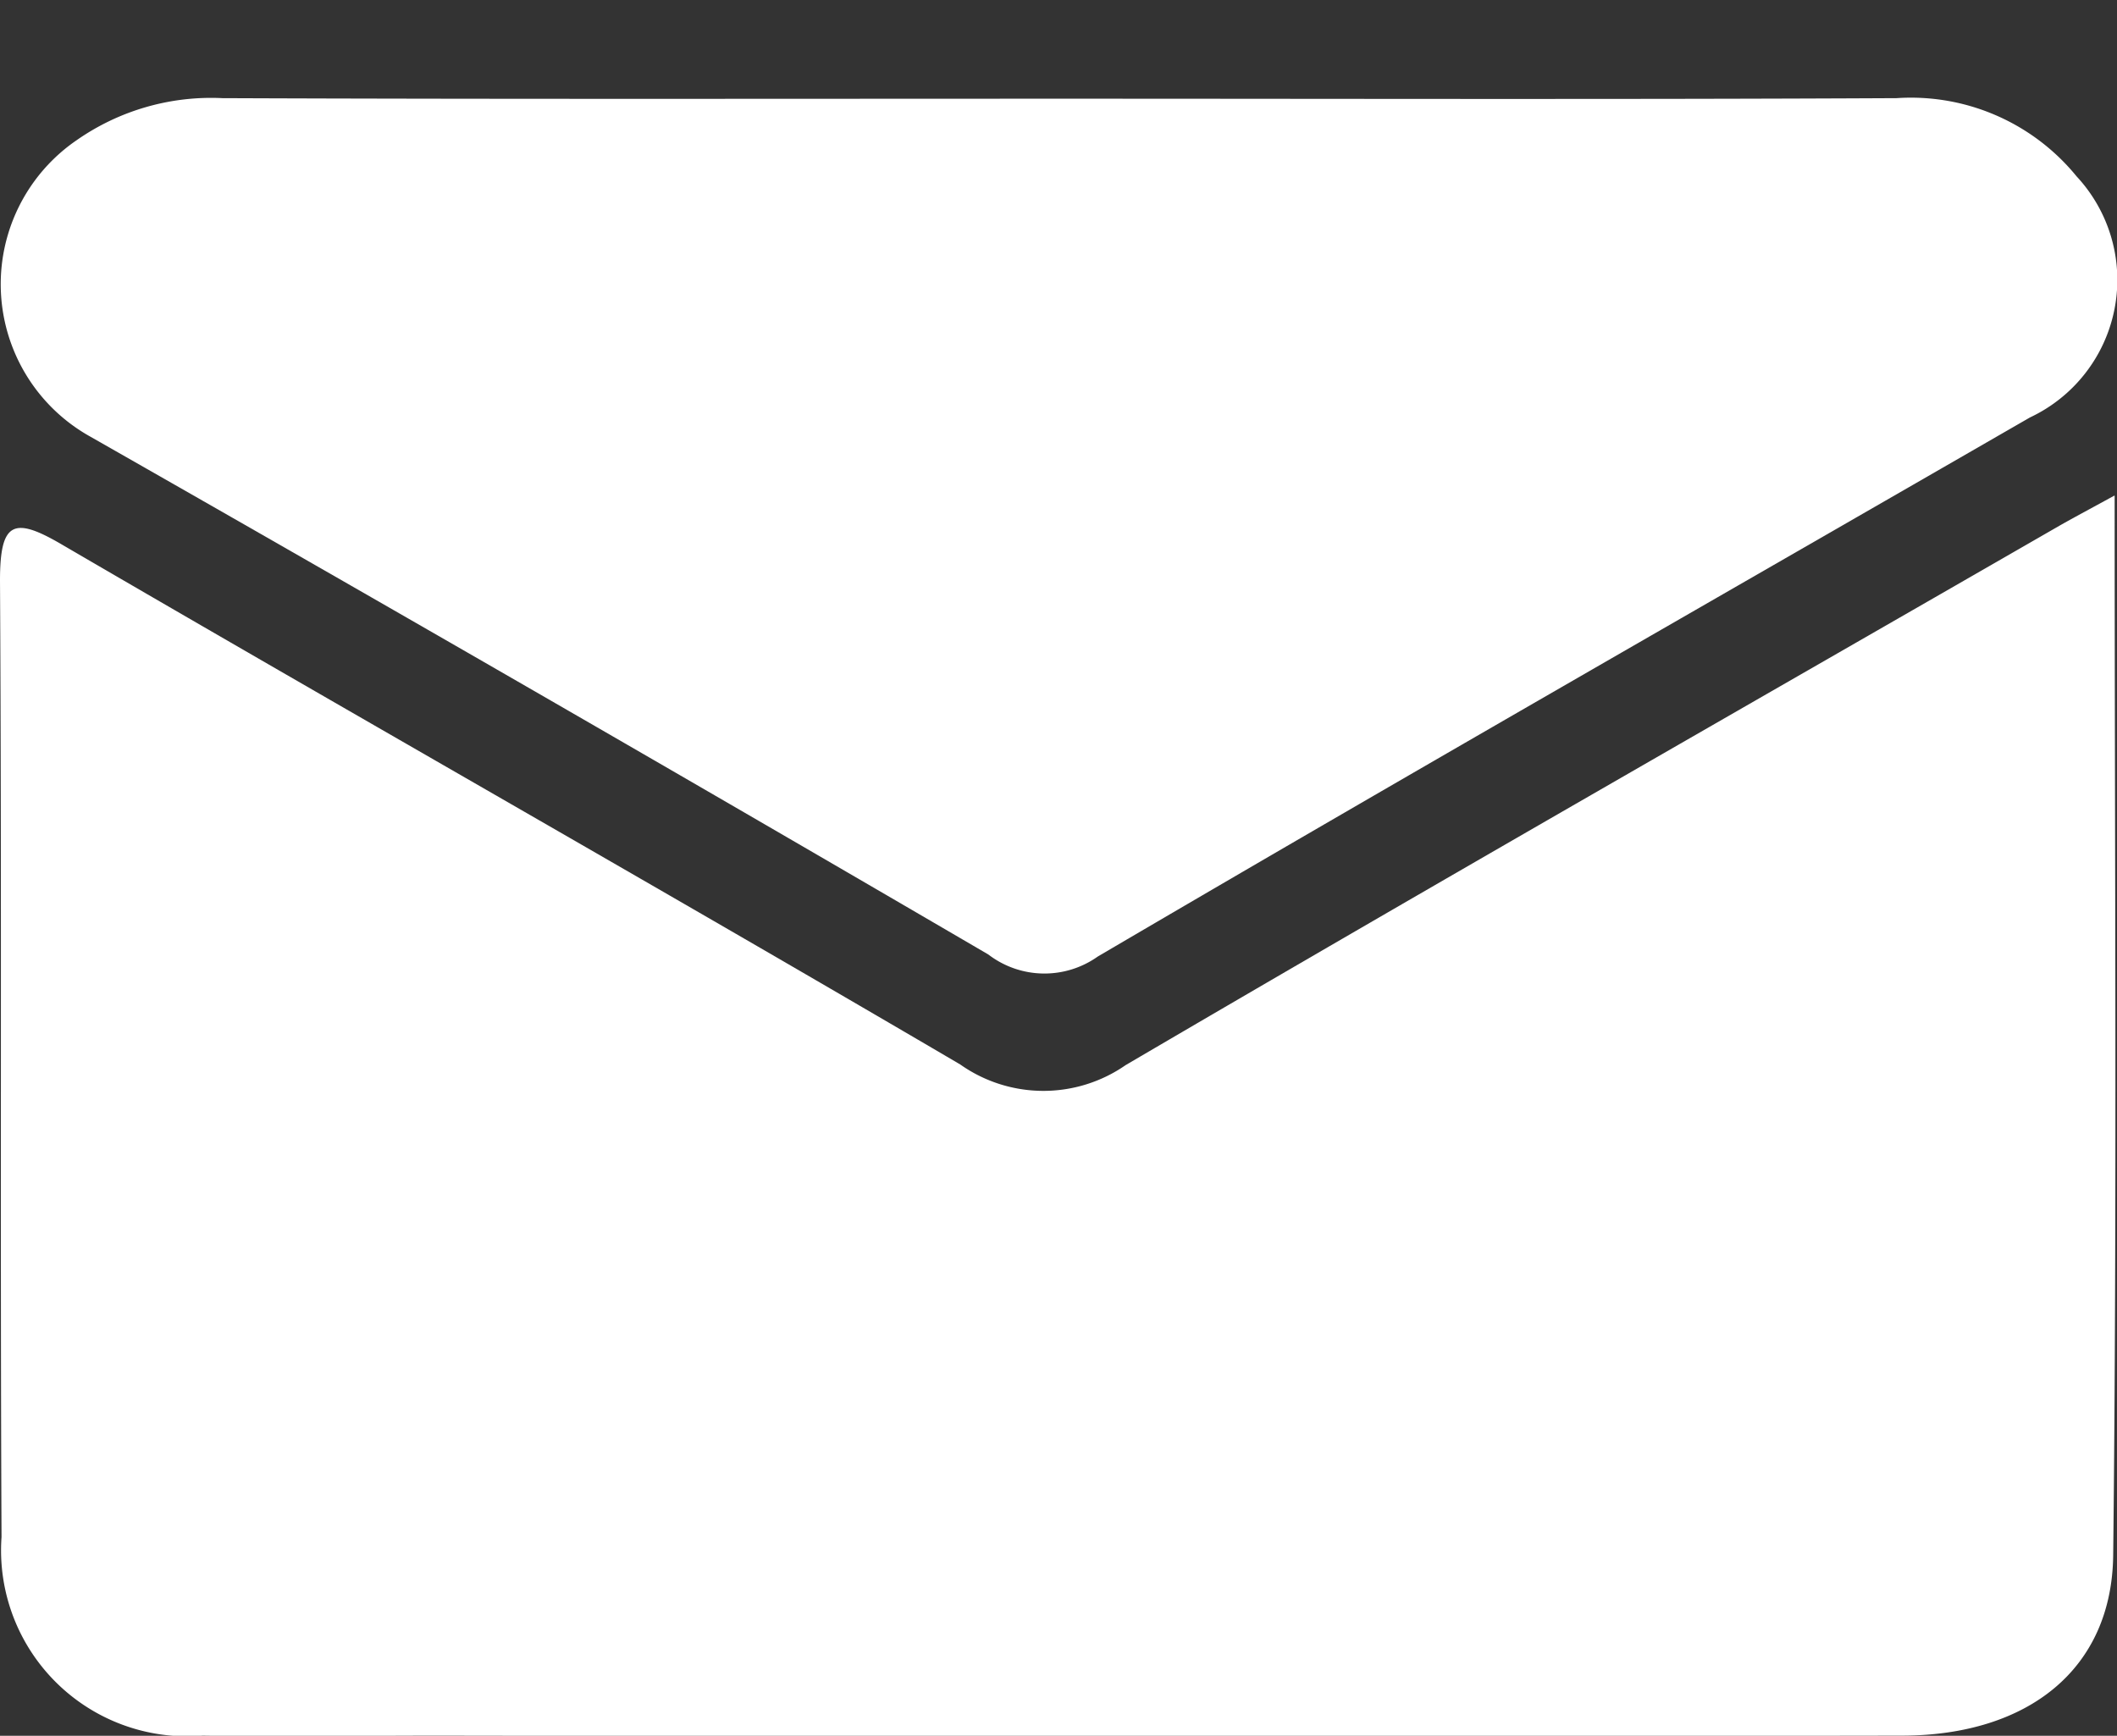 <svg data-name="Group 124" xmlns="http://www.w3.org/2000/svg" width="30.5" height="25.007" viewBox="0 0 30.5 25.007">
    <rect x="0" y="0" width="30.5" height="25.007" fill="#333333" stroke="none"/>
    <defs>
        <clipPath id="645ds4m0ga">
            <path data-name="Rectangle 80" style="fill:#fff" d="M0 0h30.5v25.007H0z"/>
        </clipPath>
    </defs>
    <g data-name="Group 123" style="clip-path:url(#645ds4m0ga)">
        <path data-name="Path 145" d="M30.466 30.3c0 5.217.036 10.239-.021 15.261-.018 1.638-1.22 2.593-3.031 2.6q-10.54.017-21.081 0c-1.139 0-2.277.017-3.415 0A2.679 2.679 0 0 1 .022 45.3C0 40.7.027 36.111 0 31.518c0-.853.2-.924.9-.512 4.3 2.507 8.639 4.965 12.935 7.486a2.077 2.077 0 0 0 2.382.009c4.467-2.619 8.964-5.186 13.452-7.77.2-.114.4-.22.793-.435" transform="translate(0 -23.156)" style="fill:#fff"/>
        <path data-name="Path 146" d="M15.359.008c4 0 8 .012 12-.008a3.079 3.079 0 0 1 2.593 1.126 2.189 2.189 0 0 1-.671 3.474c-4.481 2.584-8.97 5.149-13.431 7.767a1.328 1.328 0 0 1-1.576-.03Q7.827 8.573 1.339 4.878a2.514 2.514 0 0 1-.2-4.272A3.384 3.384 0 0 1 3.24 0c4.04.016 8.079.008 12.119.008" transform="translate(-.035 1.414)" style="fill:#fff"/>
    </g>
</svg>

